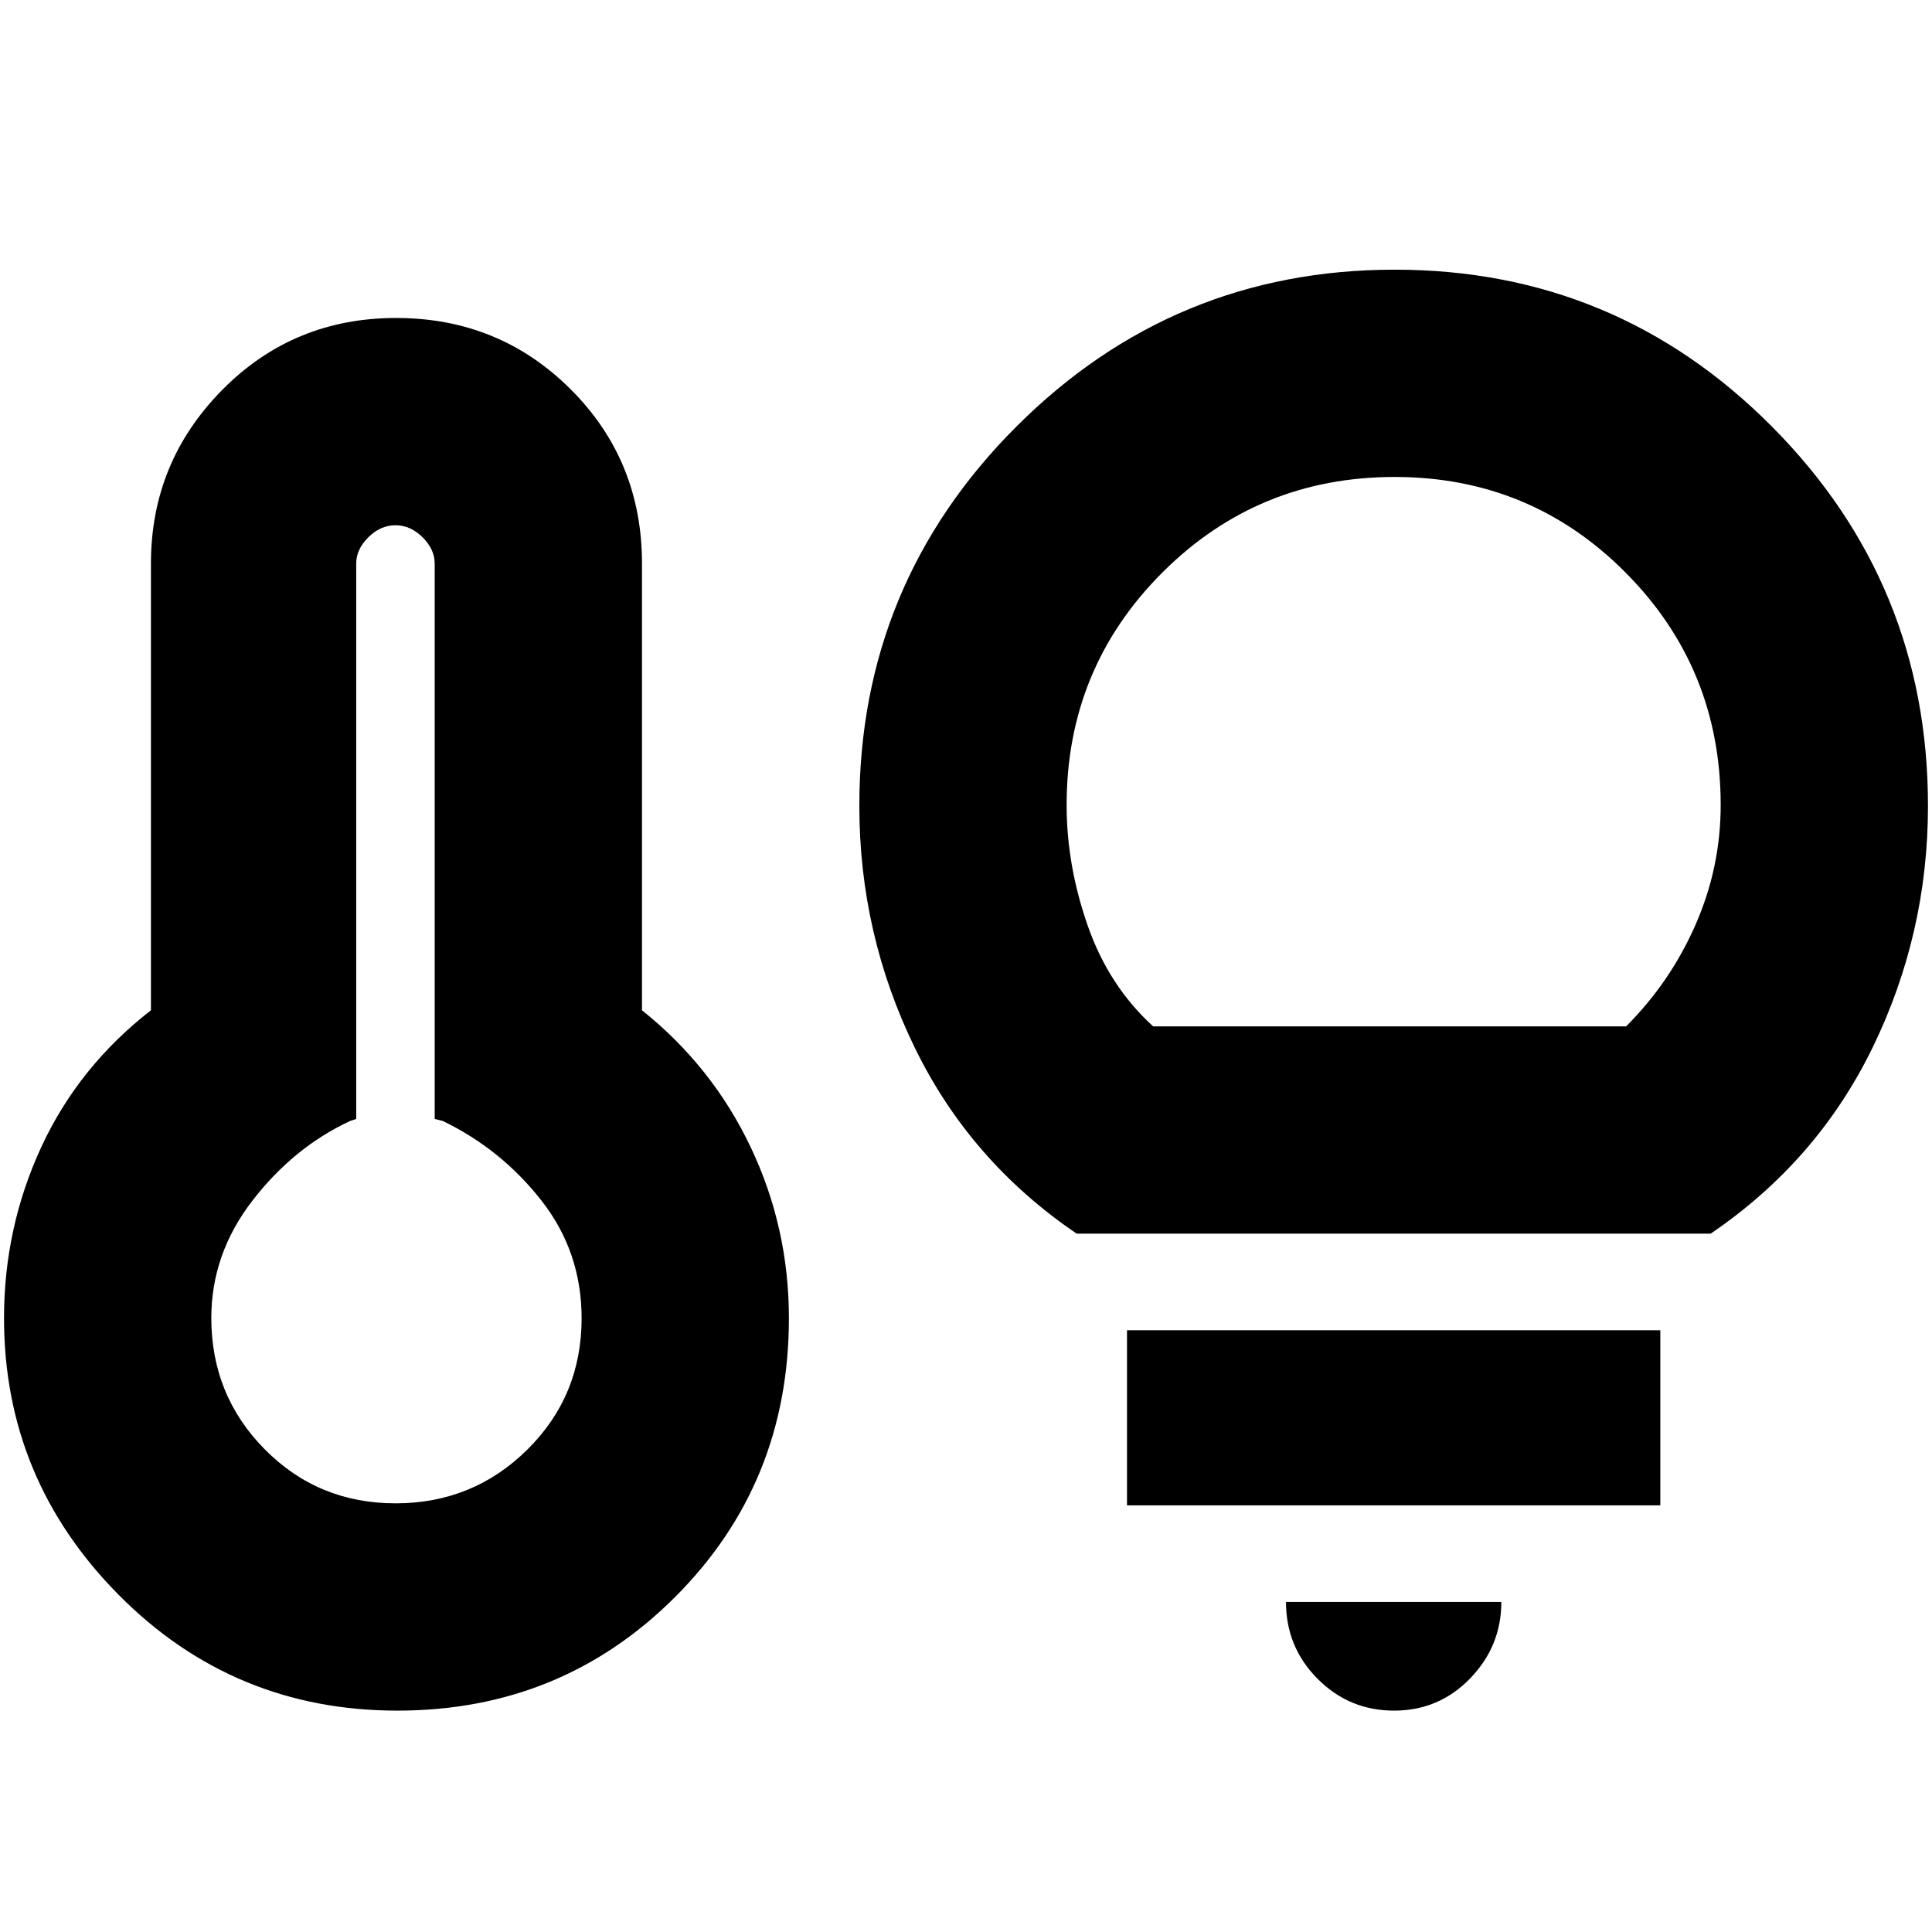 <svg xmlns="http://www.w3.org/2000/svg" height="20" viewBox="0 -960 960 960" width="20"><path d="M196.55-213Q235-213 262-239.67t27-65.3q0-33.03-20-58.53T220-403l-4-1v-276q0-7-6-13t-13.5-6q-7.5 0-13.5 6t-6 13v276l-3 1q-28 13-48.5 39.51-20.5 26.51-20.5 58.38 0 38.43 26.55 65.27 26.55 26.84 65 26.84Zm.95 103Q116-110 59-167.5T2-305q0-45 18.5-85T75-458v-222q0-50.32 35.33-86.16Q145.66-802 196.83-802t86.67 35.38Q319-731.24 319-680v222q35 28 54 68t19 85q0 82-56.5 138.5t-138 56.5ZM535-347q-53-36-80.5-92.5T427-559.57Q427-670 505-748t188-78q110 0 187.5 78T958-559.57q0 63.57-27.5 120.07Q903-383 850-347H535Zm38-103h235q22-22 34.5-50.5T855-560q0-67.94-47.24-115.47Q760.53-723 693-723q-67.94 0-115.47 47.53T530-560q0 30 10.5 60t32.5 50Zm119.71 340q-22.28 0-38-15.8Q639-141.6 639-164h107q0 22-15.5 38t-37.79 16ZM560-212v-87h265v87H560Zm-363-93Zm496-258Z"/></svg>